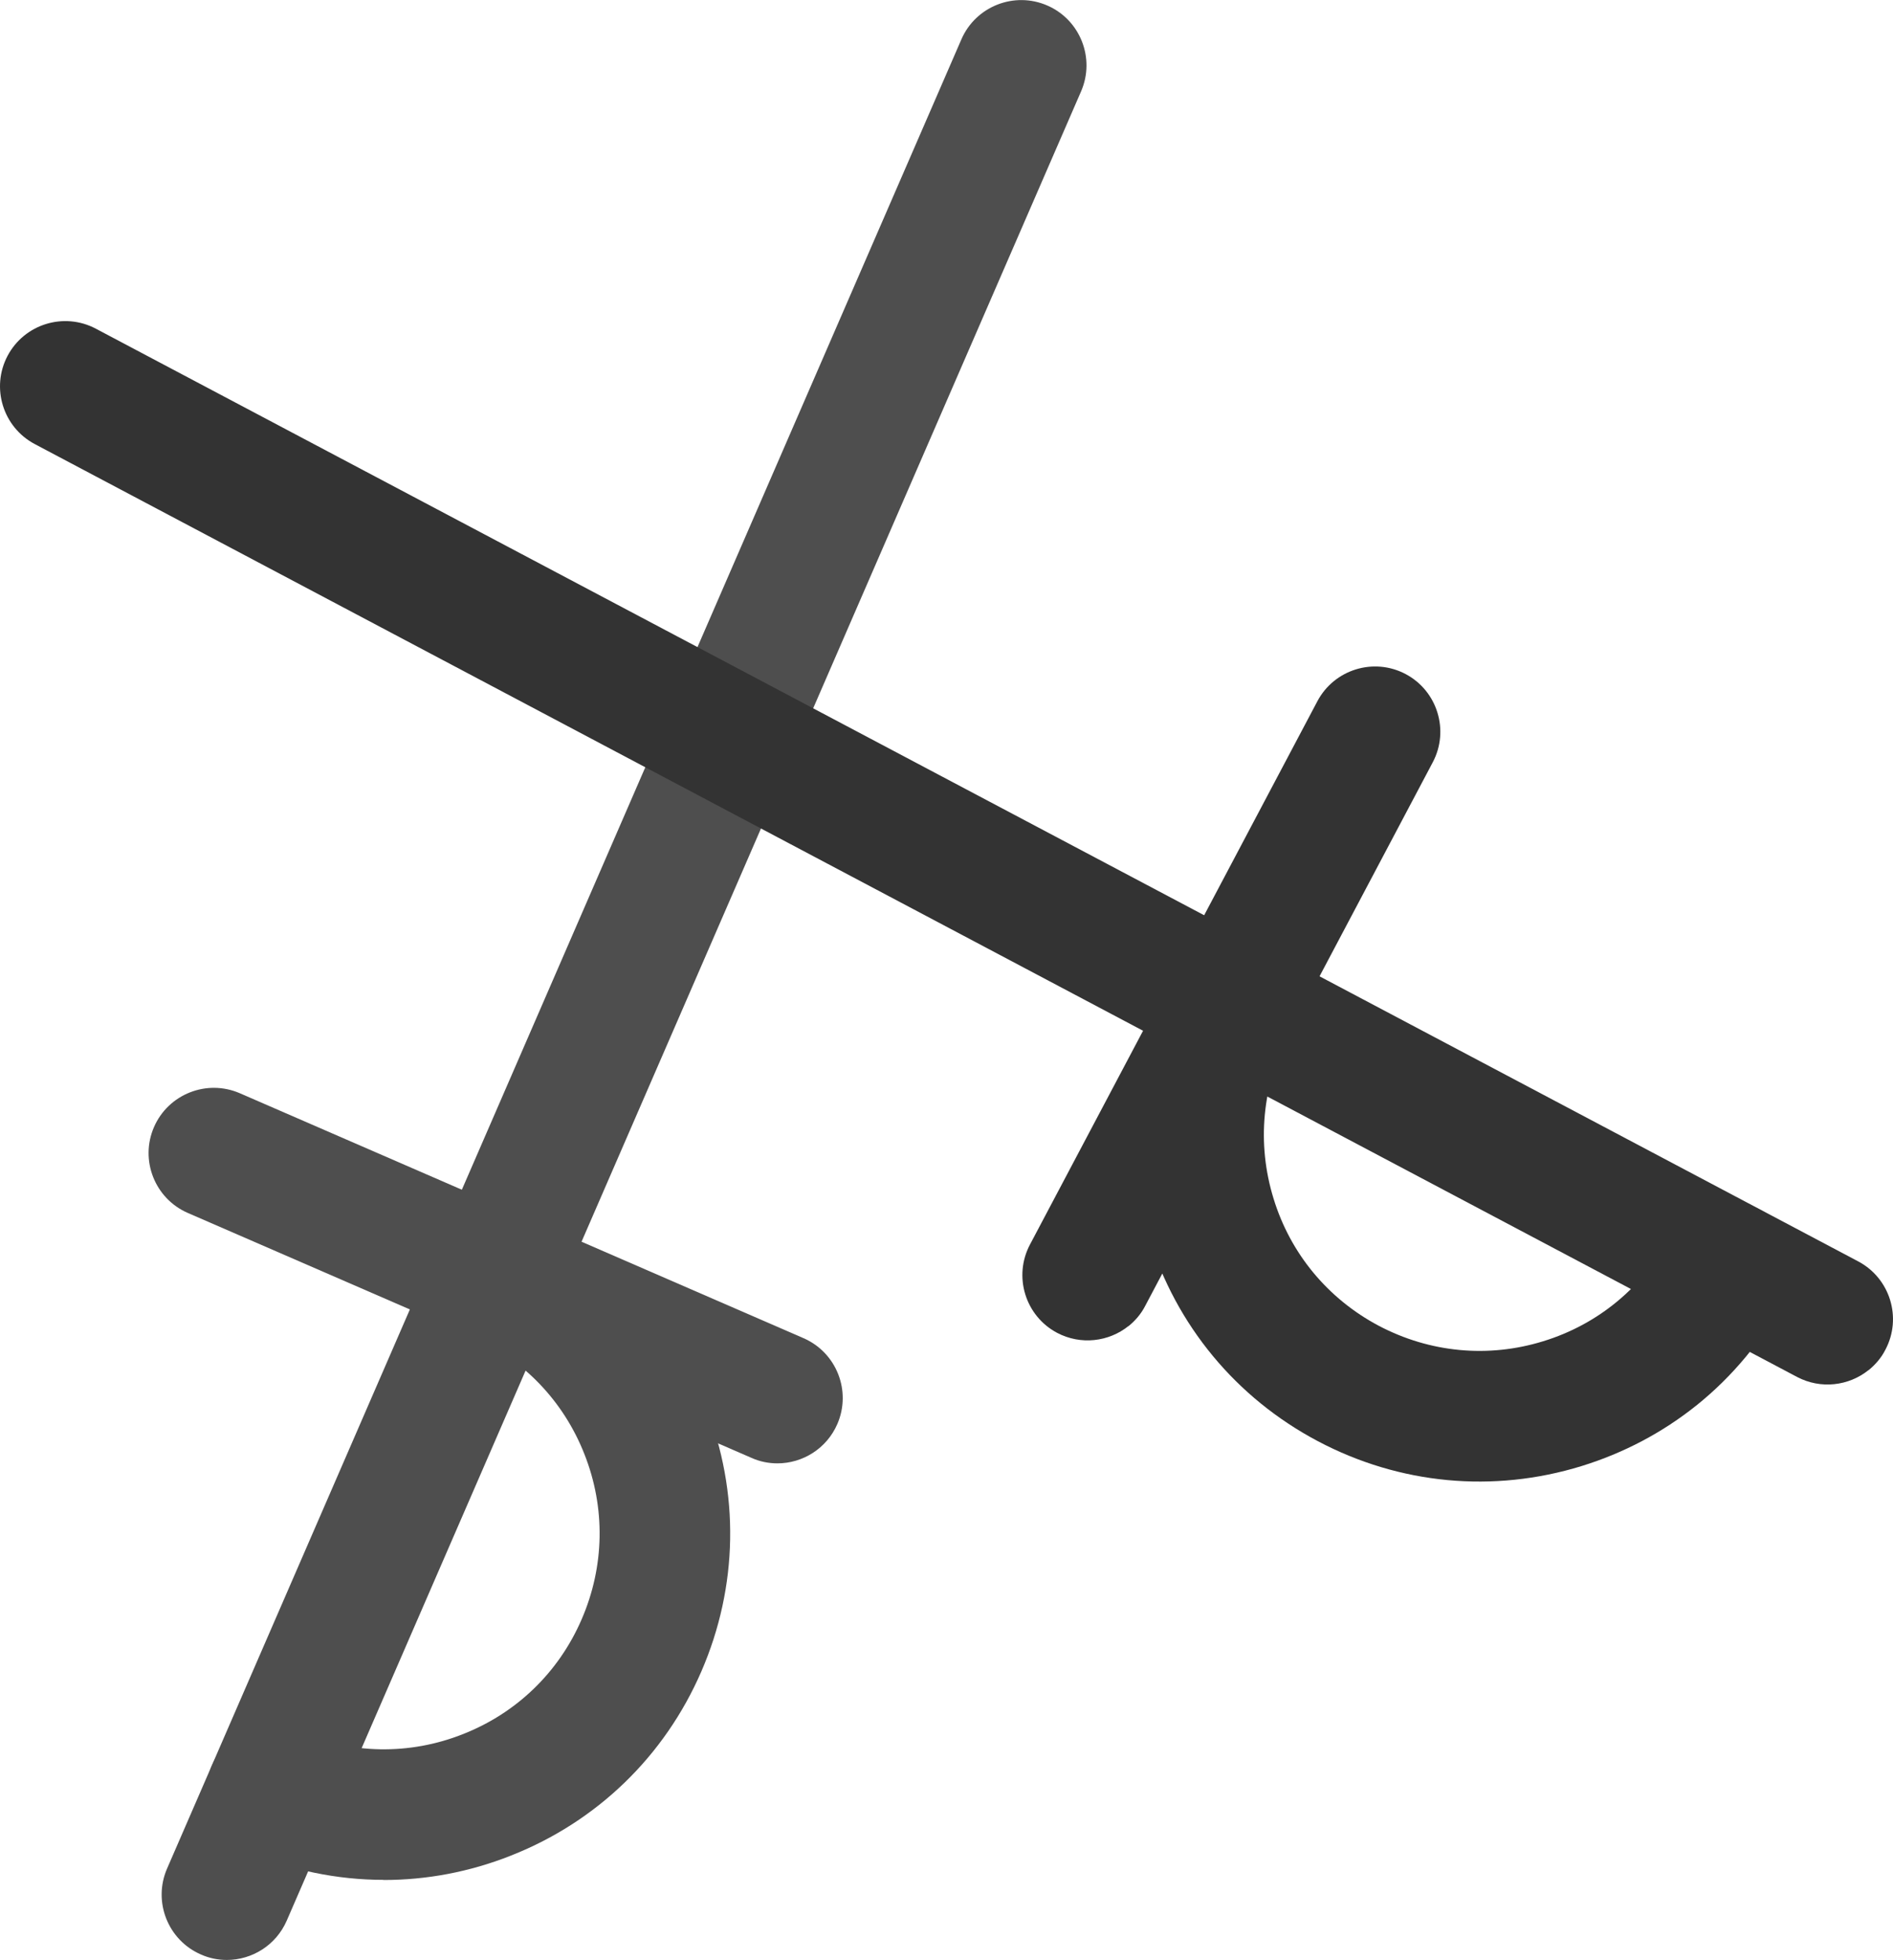 <?xml version="1.0" encoding="UTF-8"?><svg id="Layer_2" xmlns="http://www.w3.org/2000/svg" viewBox="0 0 134.74 139.48"><defs><style>.cls-1{fill:#4e4e4e;}.cls-1,.cls-2{stroke-width:0px;}.cls-2{fill:#333;}</style></defs><g id="Layer_1-2"><path class="cls-1" d="M27.31,133.78c-3.33,0-6.66-.69-9.81-2.05-2.35-1.02-3.43-3.76-2.41-6.11,1.02-2.35,3.76-3.43,6.11-2.41,3.76,1.63,7.94,1.71,11.75.2,3.82-1.5,6.82-4.4,8.45-8.17,1.63-3.76,1.71-7.93.2-11.75-1.5-3.82-4.4-6.82-8.17-8.45-2.35-1.02-3.43-3.76-2.41-6.11,1.02-2.35,3.76-3.43,6.11-2.41,6.04,2.62,10.7,7.44,13.11,13.57,2.42,6.12,2.3,12.82-.32,18.86-2.62,6.04-7.44,10.7-13.57,13.11-2.93,1.16-5.99,1.73-9.05,1.73Z"/><path class="cls-1" d="M16.15,139.48c-.62,0-1.25-.12-1.85-.39-2.35-1.02-3.43-3.76-2.41-6.11L68.43,2.8c1.02-2.35,3.76-3.43,6.11-2.41,2.35,1.02,3.43,3.76,2.41,6.11L20.41,136.68c-.76,1.75-2.47,2.8-4.27,2.8Z"/><path class="cls-1" d="M55.34,104.14c-.62,0-1.25-.12-1.85-.39l-40.12-17.43c-2.35-1.02-3.43-3.76-2.41-6.11,1.02-2.35,3.76-3.43,6.11-2.41l40.12,17.43c2.35,1.02,3.43,3.76,2.41,6.11-.76,1.75-2.47,2.8-4.27,2.8Z"/><path class="cls-2" d="M120.72,100.04c2.6-2.08,4.78-4.7,6.38-7.73,1.2-2.27.33-5.08-1.93-6.28-2.27-1.2-5.08-.33-6.28,1.93-1.92,3.62-5.13,6.29-9.05,7.49-3.92,1.21-8.07.81-11.7-1.1-3.62-1.92-6.29-5.13-7.49-9.05-1.21-3.92-.82-8.08,1.1-11.7,1.2-2.27.33-5.08-1.93-6.28-2.27-1.2-5.08-.33-6.28,1.93-3.08,5.82-3.71,12.49-1.77,18.78,1.94,6.29,6.21,11.45,12.03,14.53,5.82,3.08,12.49,3.71,18.78,1.77,3.01-.93,5.76-2.39,8.15-4.3Z"/><path class="cls-2" d="M133,97.51c.48-.39.9-.87,1.2-1.46,1.2-2.27.33-5.08-1.93-6.28L6.82,23.39c-2.27-1.2-5.08-.33-6.28,1.93-1.2,2.27-.33,5.08,1.93,6.28l125.44,66.39c1.69.89,3.68.64,5.08-.48Z"/><path class="cls-2" d="M80.32,94.38c.48-.39.9-.87,1.2-1.46l20.46-38.67c1.2-2.27.33-5.08-1.93-6.28-2.27-1.2-5.08-.33-6.28,1.93l-20.46,38.67c-1.2,2.27-.33,5.08,1.93,6.28,1.69.89,3.68.64,5.08-.48Z"/></g></svg>